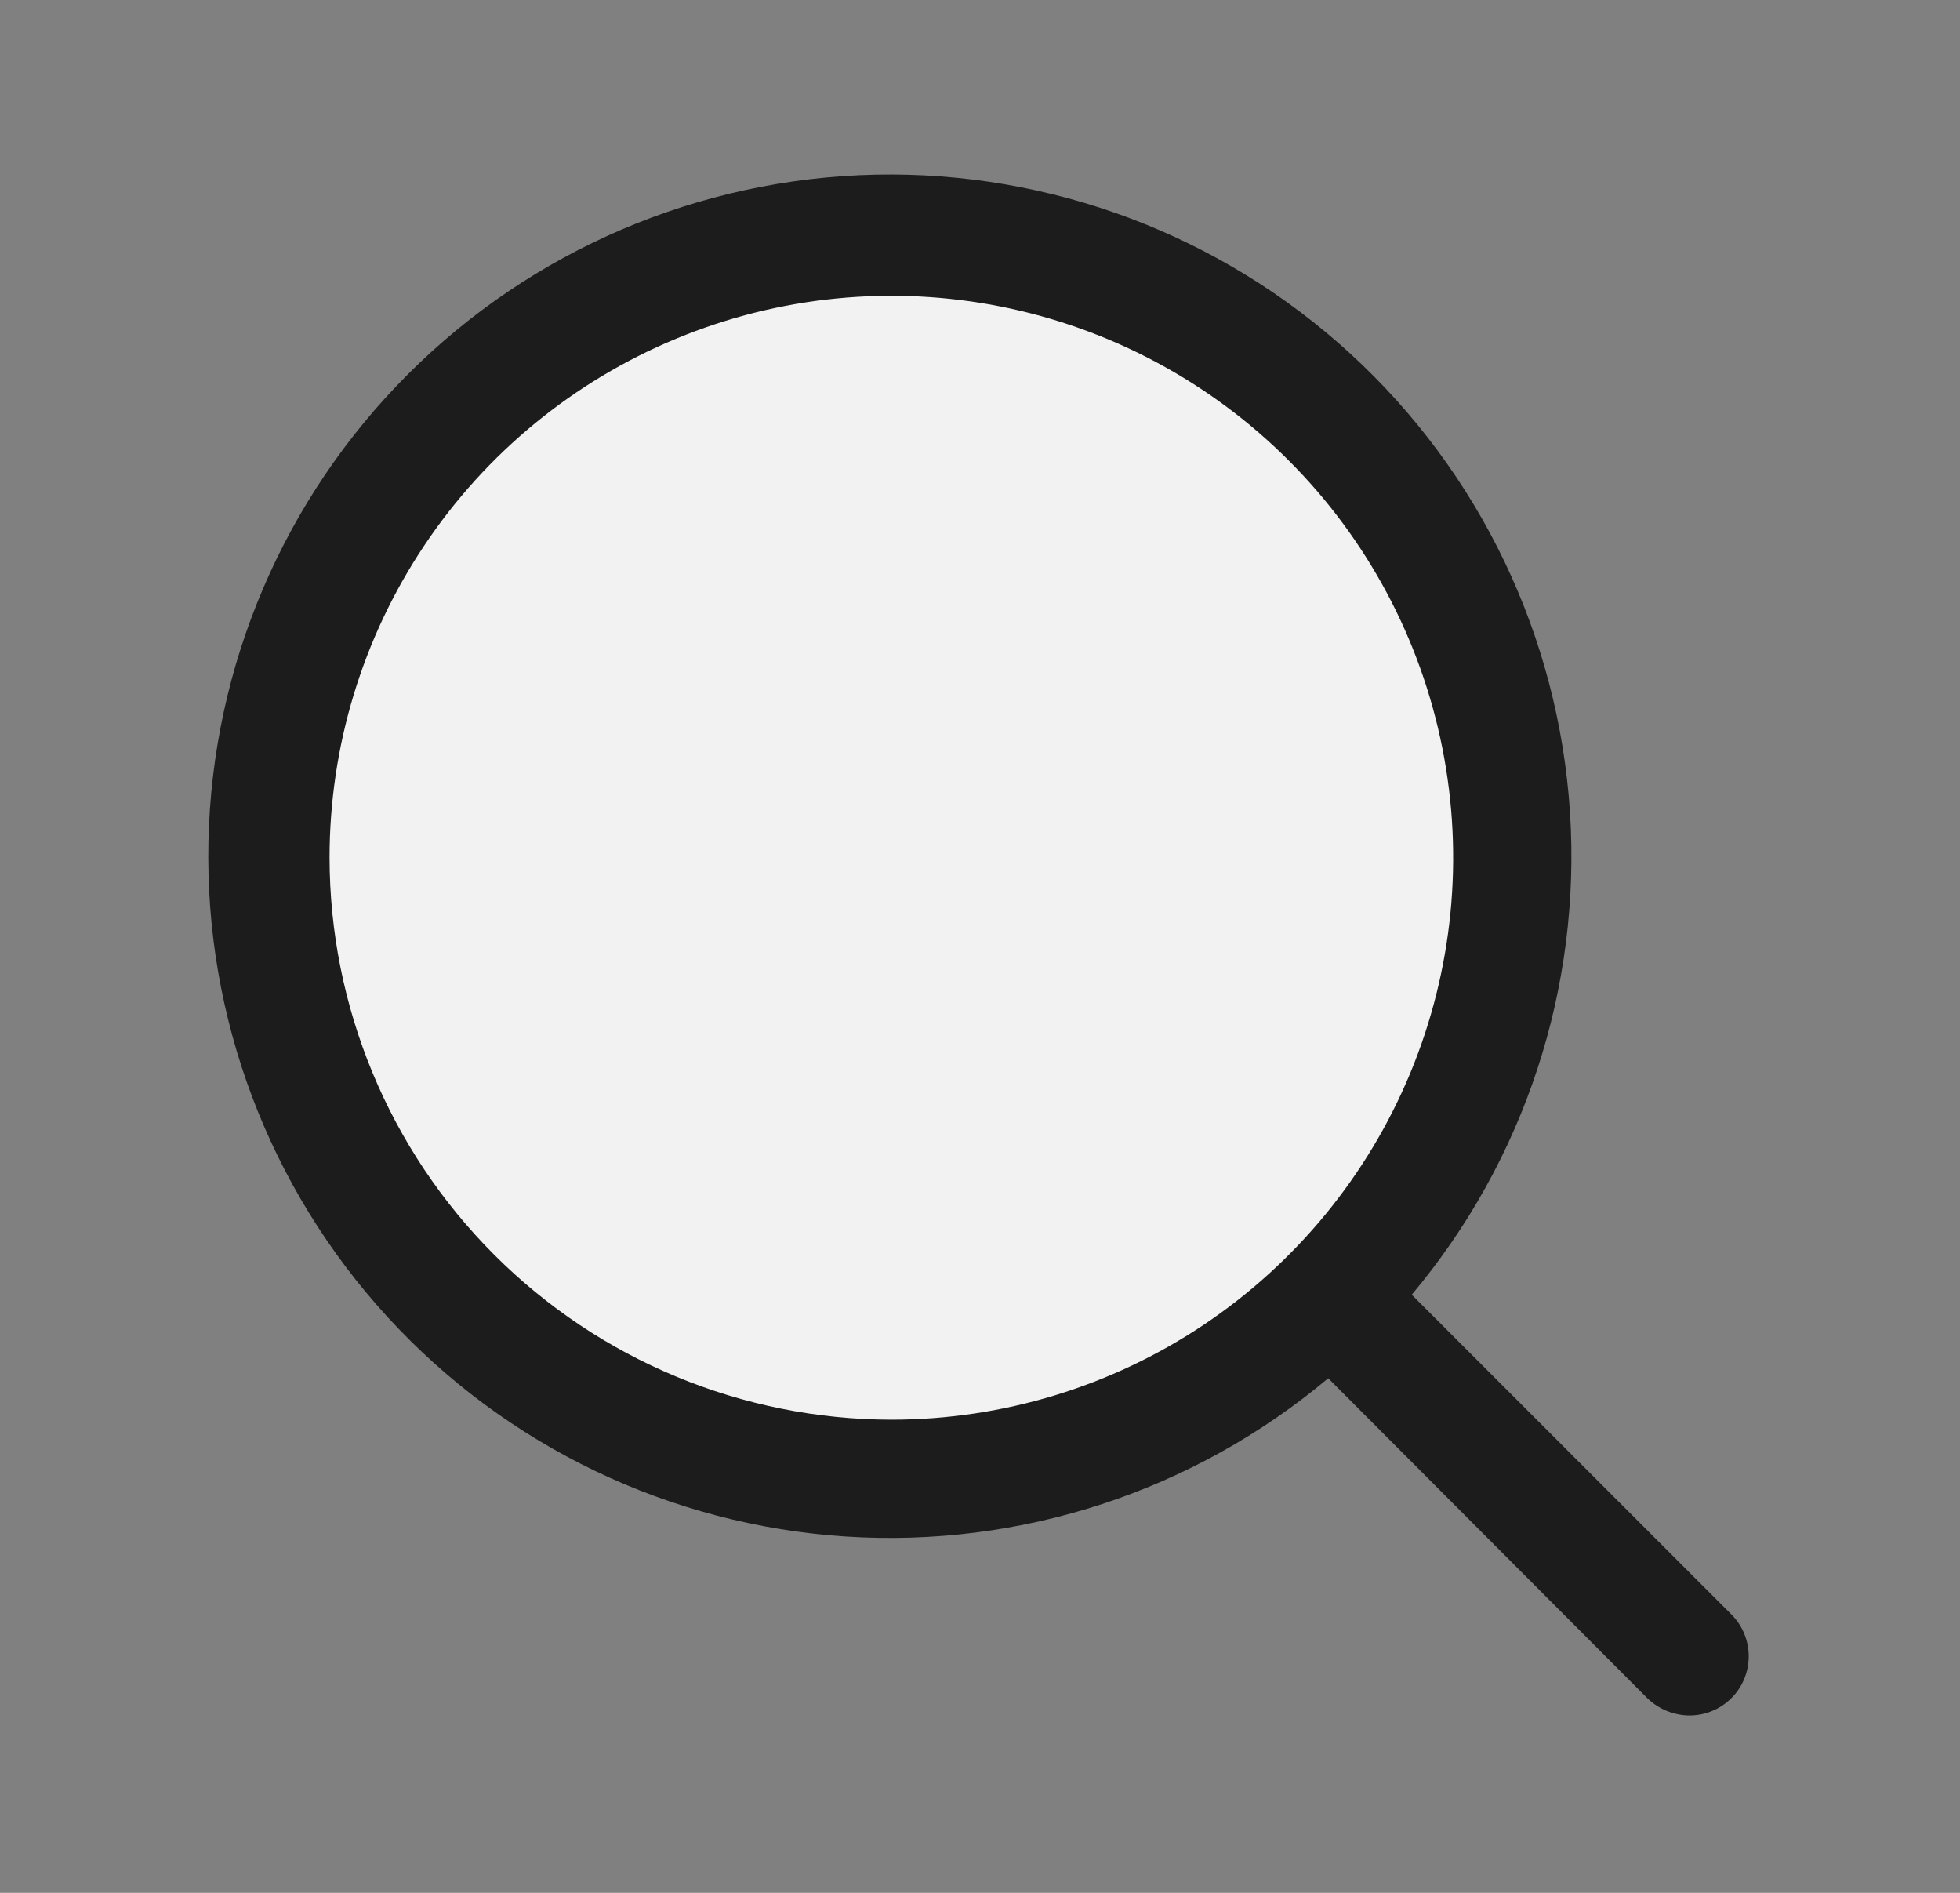 <svg width="29" height="28" viewBox="0 0 29 28" fill="none" xmlns="http://www.w3.org/2000/svg">
<rect x="0" y="0" width="29" height="28" fill="#808080" stroke="none"/>
<g id="Search">
<circle id="Ellipse 1" cx="13" cy="13" r="9" fill="#F2F2F2"/>
<path id="Vector" d="M25.613 25.124C25.45 25.285 25.23 25.375 25.001 25.376C24.768 25.375 24.545 25.285 24.377 25.124L19.652 20.388C17.662 22.06 15.104 22.898 12.511 22.729C9.917 22.56 7.489 21.397 5.733 19.481C3.977 17.566 3.028 15.046 3.084 12.448C3.141 9.849 4.198 7.373 6.036 5.536C7.873 3.698 10.35 2.641 12.948 2.584C15.546 2.528 18.066 3.477 19.981 5.233C21.897 6.989 23.06 9.417 23.229 12.011C23.398 14.604 22.56 17.162 20.888 19.152L25.613 23.877C25.696 23.959 25.762 24.056 25.806 24.163C25.851 24.27 25.874 24.385 25.874 24.501C25.874 24.617 25.851 24.732 25.806 24.839C25.762 24.946 25.696 25.043 25.613 25.124ZM13.188 21.001C14.832 21.001 16.439 20.513 17.806 19.6C19.173 18.686 20.239 17.388 20.868 15.869C21.497 14.35 21.662 12.679 21.341 11.067C21.02 9.454 20.229 7.973 19.066 6.81C17.904 5.648 16.422 4.856 14.81 4.535C13.197 4.215 11.526 4.379 10.007 5.009C8.488 5.638 7.19 6.703 6.277 8.07C5.363 9.437 4.876 11.044 4.876 12.688C4.879 14.892 5.755 17.005 7.314 18.563C8.872 20.121 10.985 20.998 13.188 21.001Z" fill="#1C1C1C"/>
</g>
</svg>
